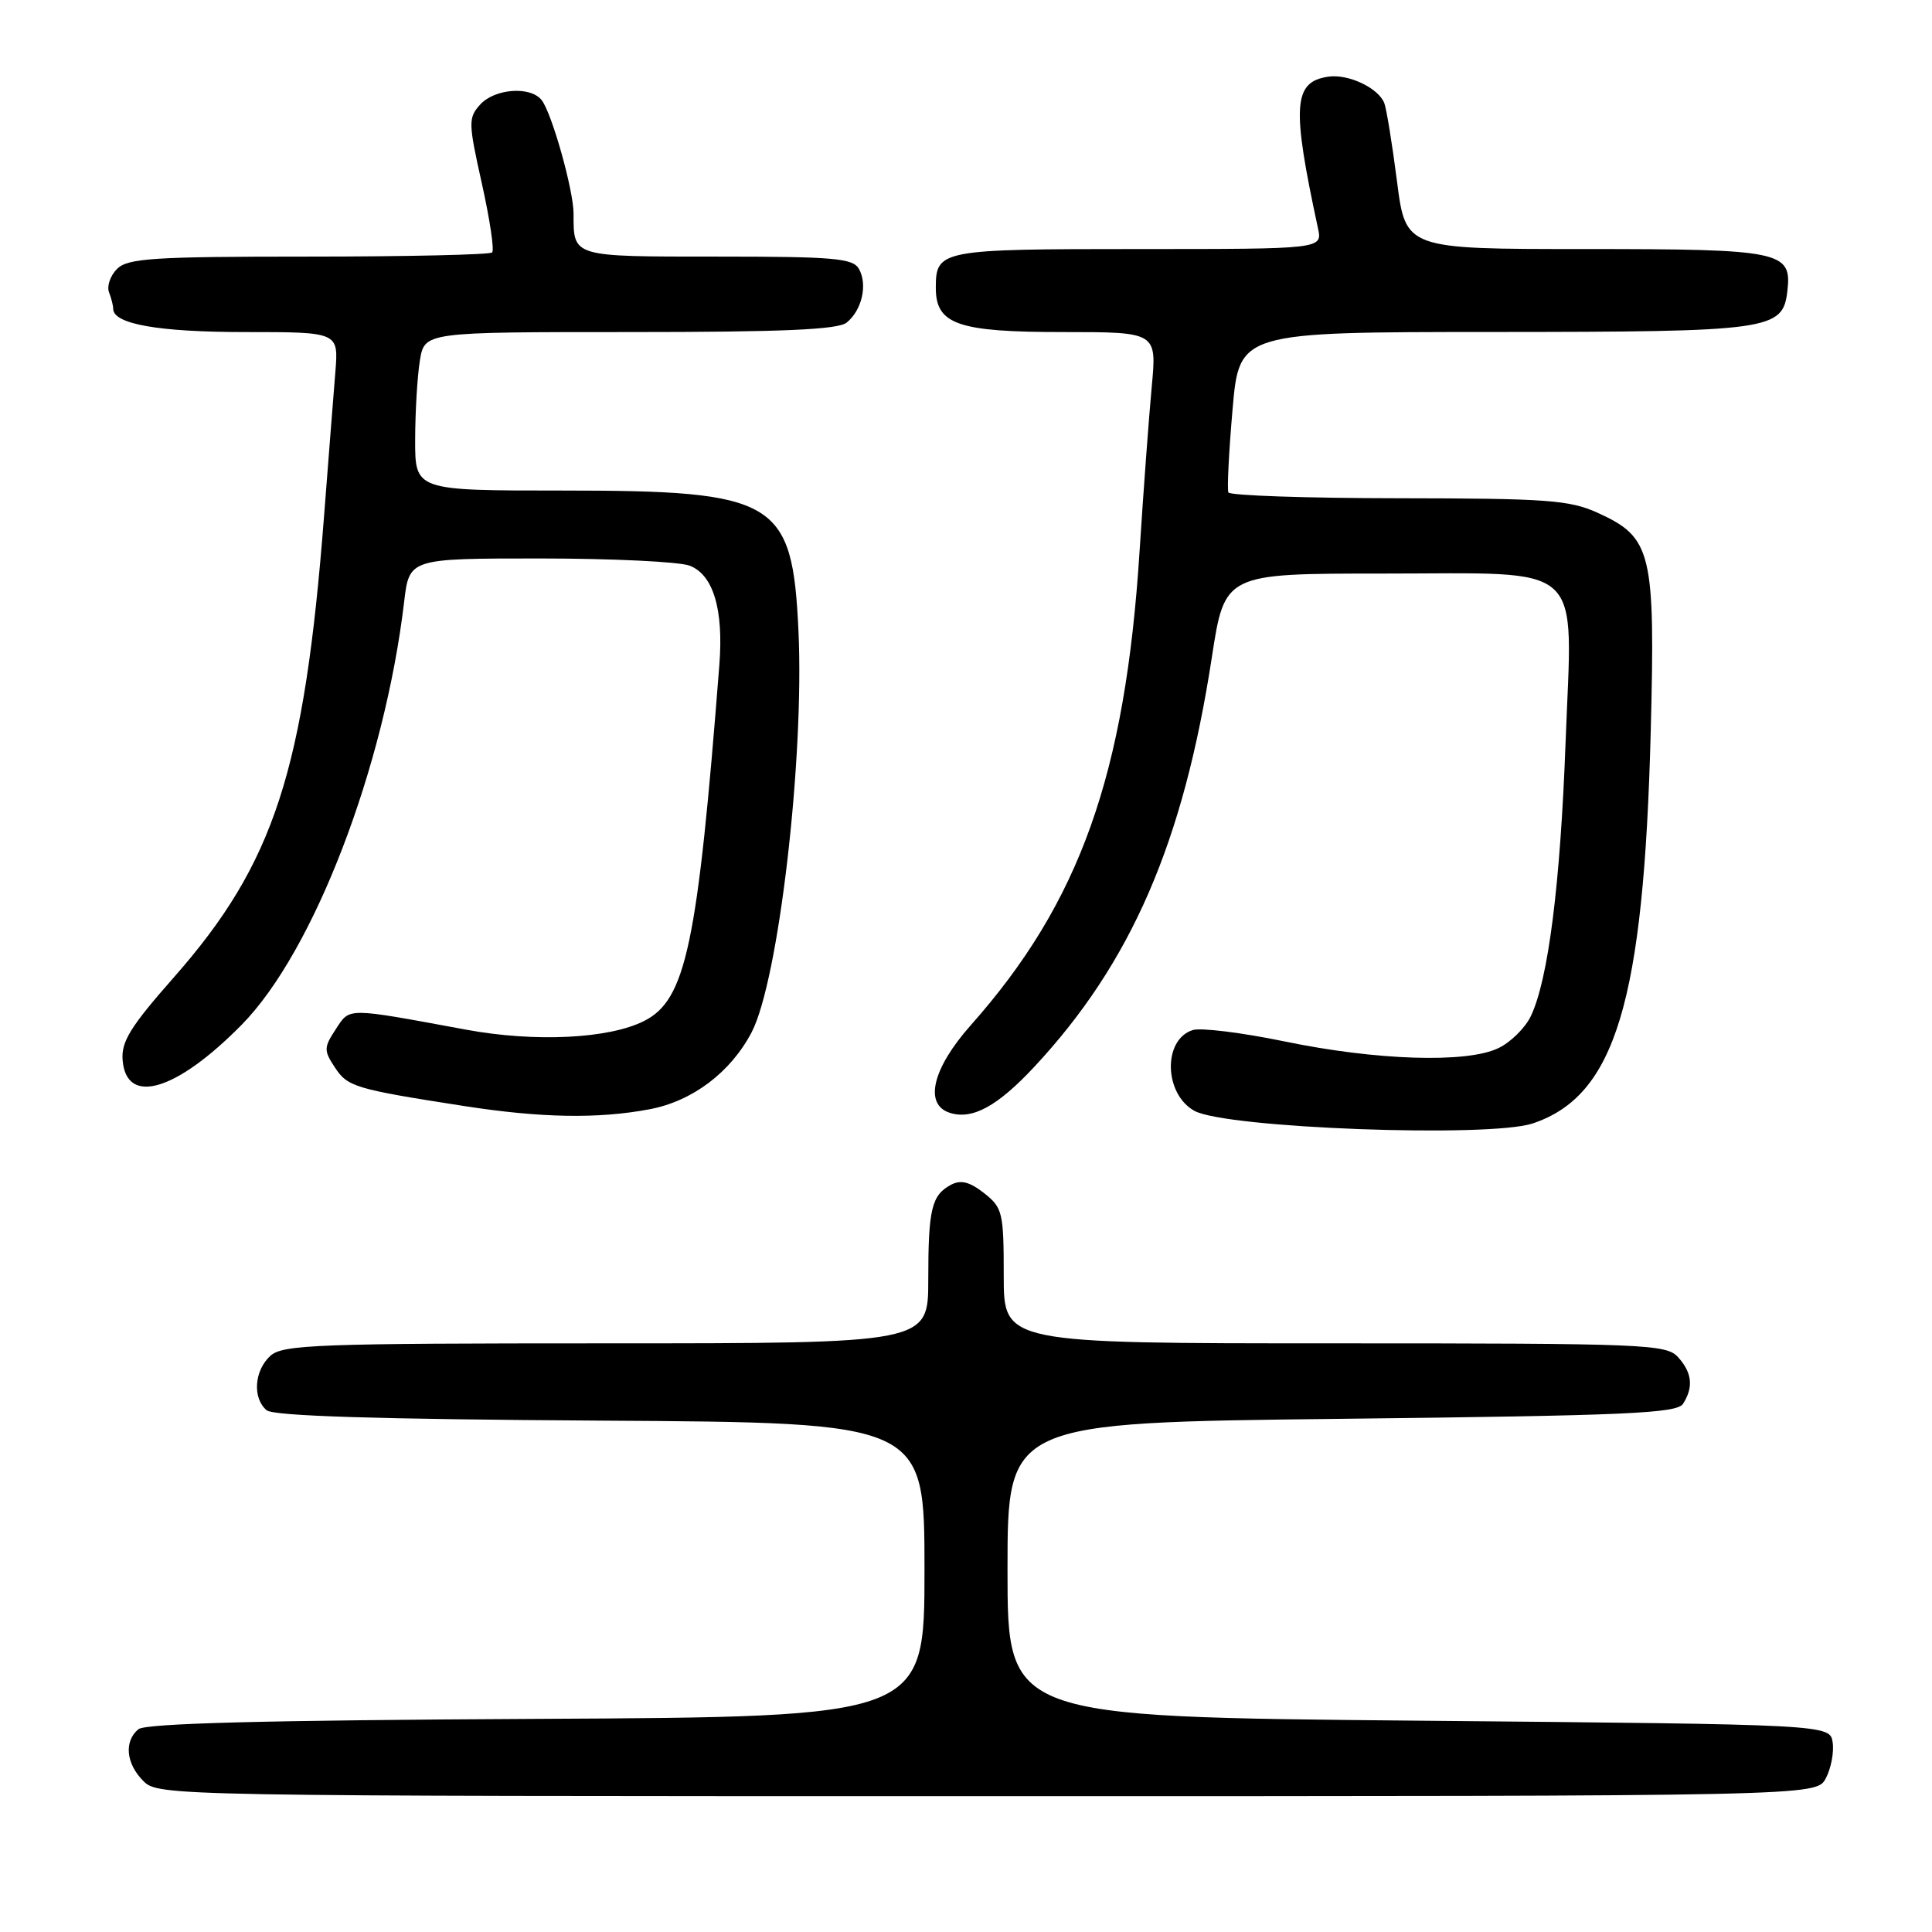 <?xml version="1.0" encoding="UTF-8" standalone="no"?>
<!DOCTYPE svg PUBLIC "-//W3C//DTD SVG 1.1//EN" "http://www.w3.org/Graphics/SVG/1.1/DTD/svg11.dtd" >
<svg xmlns="http://www.w3.org/2000/svg" xmlns:xlink="http://www.w3.org/1999/xlink" version="1.1" viewBox="0 0 256 256">
 <g >
 <path fill="currentColor"
d=" M 241.92 235.65 C 242.61 234.36 243.03 232.22 242.84 230.90 C 242.50 228.50 242.50 228.50 188.00 228.00 C 133.50 227.50 133.50 227.50 133.50 208.00 C 133.50 188.50 133.50 188.50 177.79 188.00 C 215.69 187.57 222.21 187.28 223.02 186.00 C 224.42 183.79 224.21 181.89 222.35 179.83 C 220.79 178.11 218.05 178.00 176.85 178.00 C 133.00 178.00 133.00 178.00 133.00 169.07 C 133.00 160.64 132.85 160.03 130.39 158.09 C 128.47 156.59 127.32 156.30 126.01 156.99 C 123.44 158.37 123.00 160.19 123.00 169.58 C 123.00 178.00 123.00 178.00 80.33 178.00 C 42.03 178.00 37.47 178.17 35.83 179.65 C 33.68 181.60 33.43 185.28 35.34 186.87 C 36.26 187.63 49.94 188.06 79.59 188.24 C 122.50 188.50 122.50 188.50 122.50 208.00 C 122.50 227.50 122.50 227.50 71.09 227.76 C 35.15 227.94 19.28 228.35 18.34 229.13 C 16.41 230.74 16.69 233.69 19.00 236.00 C 20.98 237.98 22.33 238.00 130.83 238.00 C 240.66 238.00 240.66 238.00 241.92 235.65 Z  M 203.10 148.86 C 214.05 145.19 217.80 132.73 218.73 96.95 C 219.34 73.11 218.88 71.21 211.68 67.94 C 207.98 66.26 204.94 66.04 185.31 66.02 C 173.10 66.01 162.96 65.66 162.77 65.25 C 162.58 64.84 162.83 59.89 163.32 54.25 C 164.21 44.00 164.21 44.00 197.86 43.99 C 234.74 43.97 236.24 43.76 236.84 38.53 C 237.44 33.29 236.04 33.00 209.94 33.00 C 186.26 33.00 186.26 33.00 185.11 24.03 C 184.48 19.10 183.72 14.44 183.43 13.67 C 182.65 11.65 178.66 9.77 176.00 10.16 C 171.35 10.85 171.14 14.04 174.64 30.25 C 175.23 33.00 175.23 33.00 150.82 33.00 C 124.59 33.00 124.00 33.11 124.00 38.14 C 124.00 42.99 126.90 44.00 140.87 44.00 C 153.29 44.00 153.29 44.00 152.61 51.25 C 152.24 55.24 151.51 65.04 151.00 73.03 C 149.11 102.67 143.08 119.58 128.62 135.86 C 123.54 141.59 122.40 146.36 125.87 147.46 C 128.85 148.40 132.17 146.59 137.04 141.37 C 149.89 127.59 156.81 111.64 160.57 87.13 C 162.28 76.00 162.28 76.00 183.14 76.00 C 210.46 76.00 208.35 74.06 207.45 98.31 C 206.75 117.24 205.15 129.82 202.84 134.65 C 202.09 136.21 200.16 138.12 198.53 138.89 C 194.35 140.90 182.38 140.52 170.19 137.99 C 164.57 136.83 159.10 136.15 158.04 136.49 C 154.07 137.75 154.22 144.94 158.26 147.19 C 162.39 149.49 197.34 150.79 203.10 148.86 Z  M 86.08 146.98 C 91.76 145.91 96.81 142.09 99.59 136.79 C 103.16 129.97 106.59 100.58 105.80 83.58 C 104.99 66.24 102.91 65.00 74.48 65.00 C 55.00 65.00 55.00 65.00 55.01 58.25 C 55.02 54.54 55.30 49.81 55.64 47.75 C 56.26 44.00 56.26 44.00 83.44 44.00 C 103.68 44.00 111.02 43.68 112.18 42.75 C 114.20 41.13 114.99 37.73 113.82 35.64 C 113.02 34.22 110.56 34.00 95.06 34.00 C 75.71 34.00 76.00 34.09 76.00 28.32 C 76.00 25.20 73.11 14.94 71.76 13.25 C 70.26 11.38 65.54 11.74 63.62 13.86 C 62.04 15.62 62.05 16.25 63.85 24.32 C 64.90 29.04 65.52 33.15 65.21 33.45 C 64.91 33.75 53.97 34.00 40.90 34.00 C 20.28 34.00 16.93 34.22 15.51 35.63 C 14.62 36.52 14.14 37.91 14.44 38.71 C 14.75 39.51 15.00 40.50 15.00 40.92 C 15.00 42.94 21.01 44.00 32.47 44.00 C 44.86 44.00 44.86 44.00 44.44 49.25 C 44.20 52.14 43.53 60.80 42.93 68.50 C 40.32 102.18 36.34 114.40 23.04 129.50 C 17.25 136.07 16.04 138.04 16.25 140.50 C 16.76 146.55 23.38 144.57 32.04 135.77 C 41.57 126.08 50.96 101.63 53.55 79.75 C 54.23 74.00 54.23 74.00 71.55 74.00 C 81.08 74.00 90.00 74.43 91.37 74.95 C 94.51 76.15 95.89 80.73 95.32 88.07 C 92.43 125.22 90.90 132.49 85.34 135.29 C 80.66 137.65 70.91 138.12 61.78 136.44 C 45.75 133.48 46.39 133.48 44.49 136.38 C 42.90 138.80 42.89 139.19 44.38 141.45 C 46.06 144.01 47.05 144.31 61.47 146.55 C 71.66 148.14 79.29 148.27 86.08 146.98 Z "/>
</g>
</svg>